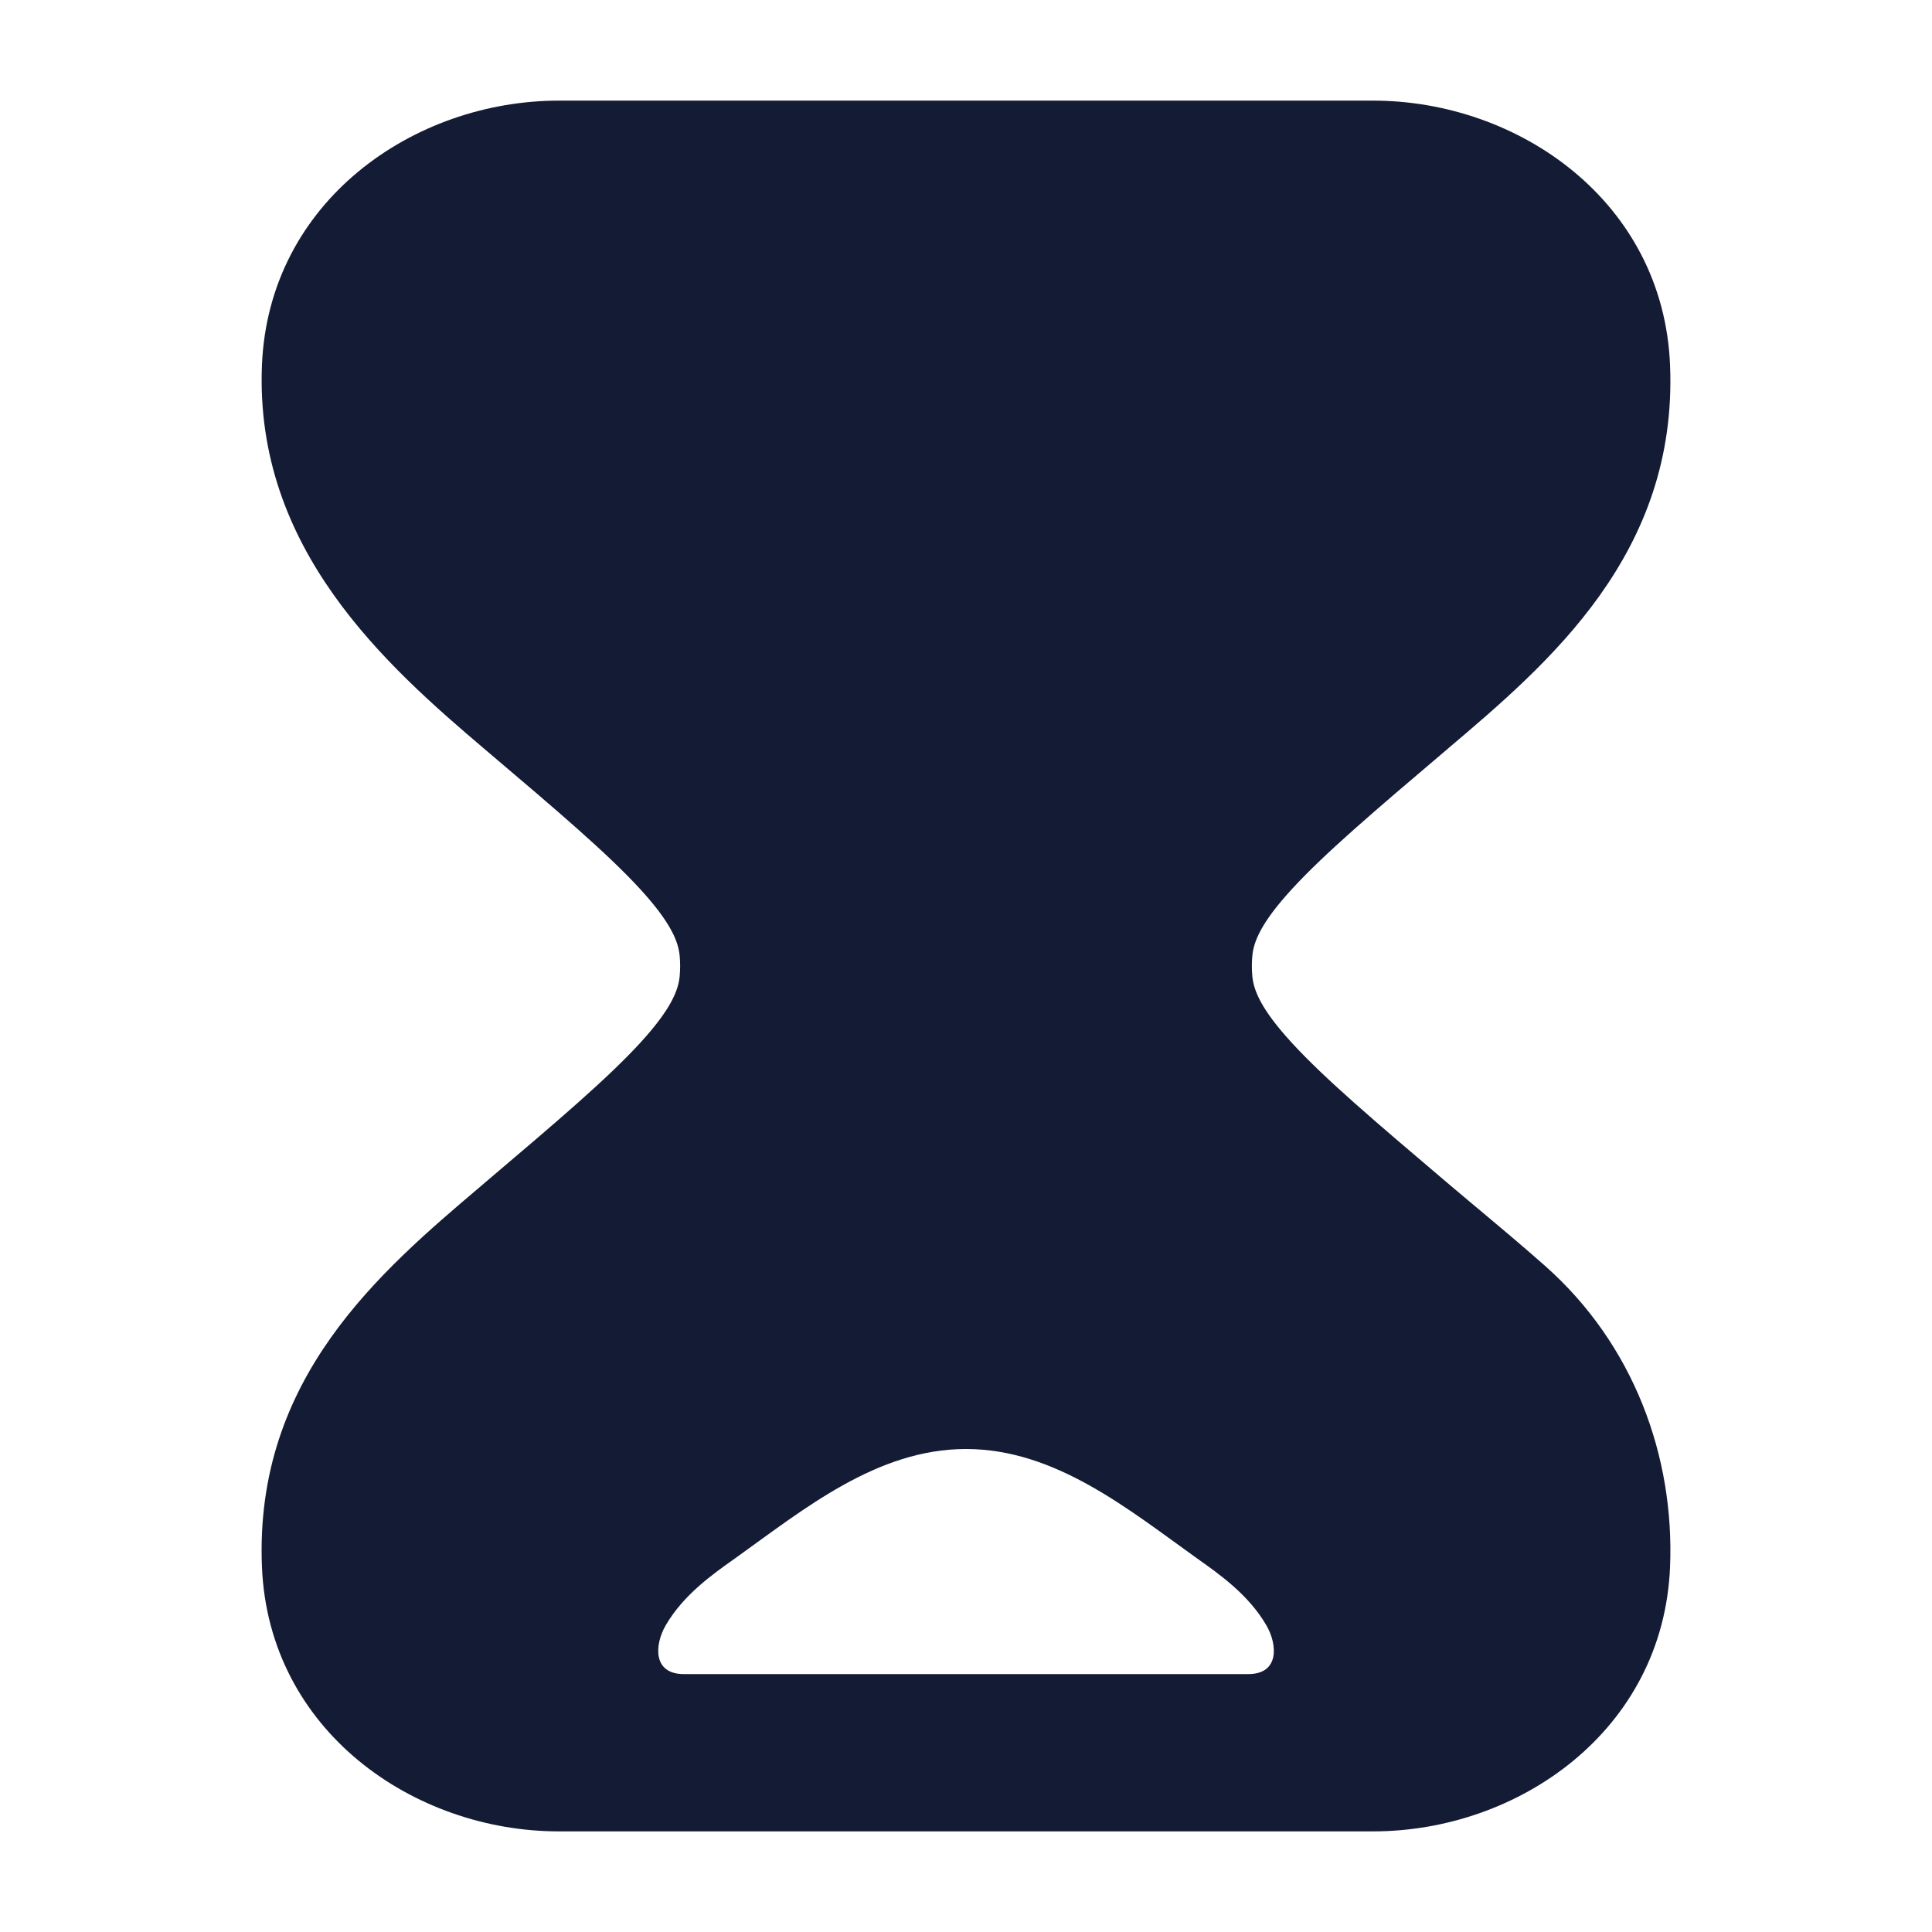 <svg width="24" height="24" viewBox="0 0 24 24" fill="none" xmlns="http://www.w3.org/2000/svg">
<path fill-rule="evenodd" clip-rule="evenodd" d="M6.943 1.25C5.137 1.25 3.338 2.502 3.254 4.536C3.161 6.816 4.79 8.262 6.03 9.314C6.937 10.083 7.546 10.602 7.95 11.042C8.342 11.469 8.426 11.702 8.443 11.871C8.451 11.957 8.451 12.043 8.443 12.129C8.426 12.298 8.342 12.531 7.95 12.958C7.546 13.398 6.937 13.917 6.03 14.686L5.979 14.73C4.723 15.795 3.158 17.121 3.254 19.464C3.338 21.498 5.137 22.75 6.943 22.75L17.057 22.75C18.863 22.75 20.663 21.498 20.746 19.464C20.802 18.095 20.297 16.701 19.191 15.723C18.915 15.479 18.624 15.235 18.346 15.002L18.344 15.001C18.216 14.893 18.091 14.788 17.97 14.686C17.064 13.917 16.455 13.398 16.051 12.958C15.658 12.531 15.574 12.298 15.557 12.129C15.549 12.043 15.549 11.957 15.557 11.871C15.574 11.702 15.658 11.469 16.051 11.042C16.455 10.602 17.064 10.083 17.97 9.314L17.986 9.3C19.237 8.24 20.842 6.878 20.746 4.536C20.663 2.502 18.863 1.25 17.057 1.25H6.943ZM8.271 20.188C8.131 20.427 8.104 20.796 8.494 20.796L15.507 20.796C15.897 20.796 15.87 20.427 15.73 20.188C15.51 19.811 15.153 19.559 14.873 19.361C14.017 18.749 13.109 18 12 18C10.892 18 9.984 18.749 9.128 19.361C8.848 19.559 8.491 19.811 8.271 20.188Z" fill="#141B34"/>
</svg>
